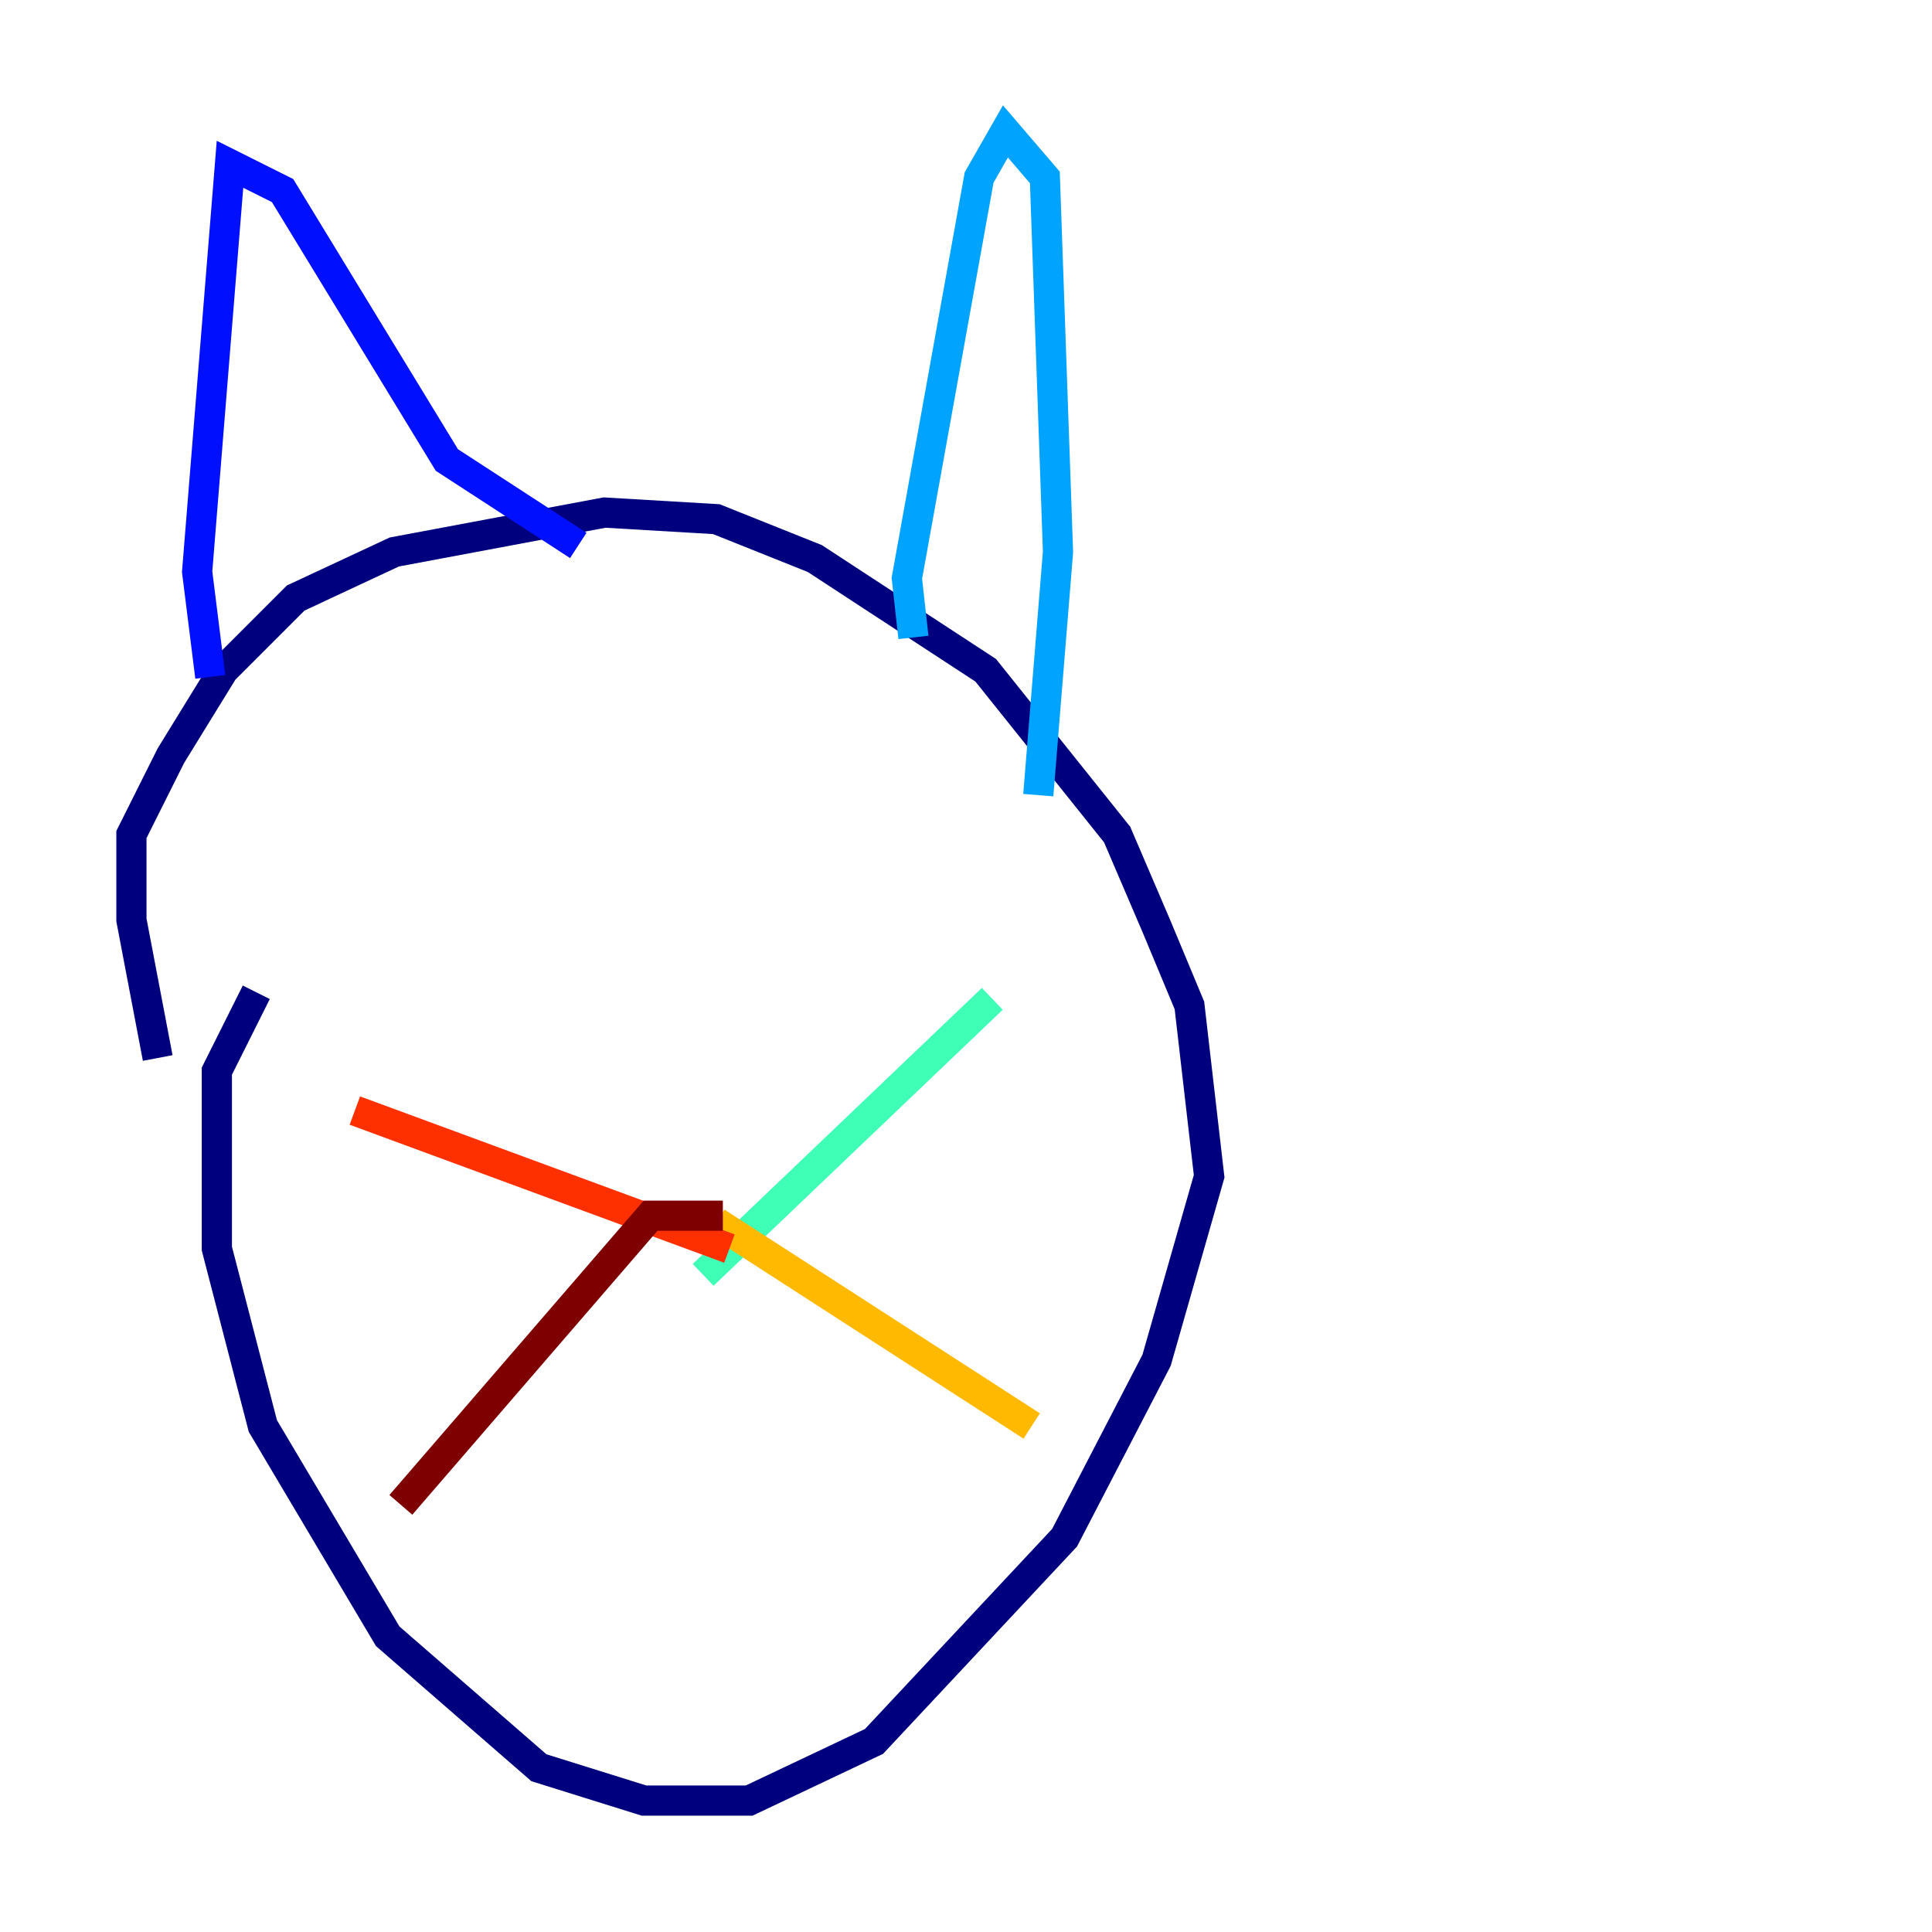 <?xml version="1.0" encoding="utf-8" ?>
<svg baseProfile="tiny" height="128" version="1.2" viewBox="0,0,128,128" width="128" xmlns="http://www.w3.org/2000/svg" xmlns:ev="http://www.w3.org/2001/xml-events" xmlns:xlink="http://www.w3.org/1999/xlink"><defs /><polyline fill="none" points="10.449,70.095 8.707,60.952 8.707,55.292 11.32,50.068 14.803,44.408 19.592,39.619 26.122,36.571 40.054,33.959 47.456,34.395 53.986,37.007 65.306,44.408 74.014,55.292 76.626,61.388 78.803,66.612 80.109,77.932 76.626,90.122 70.531,101.878 57.905,115.374 49.633,119.293 42.667,119.293 35.701,117.116 25.687,108.408 17.415,94.476 14.367,82.721 14.367,70.966 16.98,65.742" stroke="#00007f" stroke-width="2" /><polyline fill="none" points="13.932,44.843 13.061,37.878 15.238,10.884 18.721,12.626 29.605,30.476 38.313,36.136" stroke="#0010ff" stroke-width="2" /><polyline fill="none" points="60.517,42.231 60.082,38.313 64.871,11.755 66.612,8.707 69.225,11.755 70.095,36.571 68.789,52.68" stroke="#00a4ff" stroke-width="2" /><polyline fill="none" points="46.585,84.463 65.742,66.177" stroke="#3fffb7" stroke-width="2" /><polyline fill="none" points="69.66,65.306 69.66,65.306" stroke="#b7ff3f" stroke-width="2" /><polyline fill="none" points="47.456,80.98 68.354,94.476" stroke="#ffb900" stroke-width="2" /><polyline fill="none" points="48.327,82.721 23.51,73.578" stroke="#ff3000" stroke-width="2" /><polyline fill="none" points="47.891,80.544 43.102,80.544 26.558,99.701" stroke="#7f0000" stroke-width="2" /></svg>